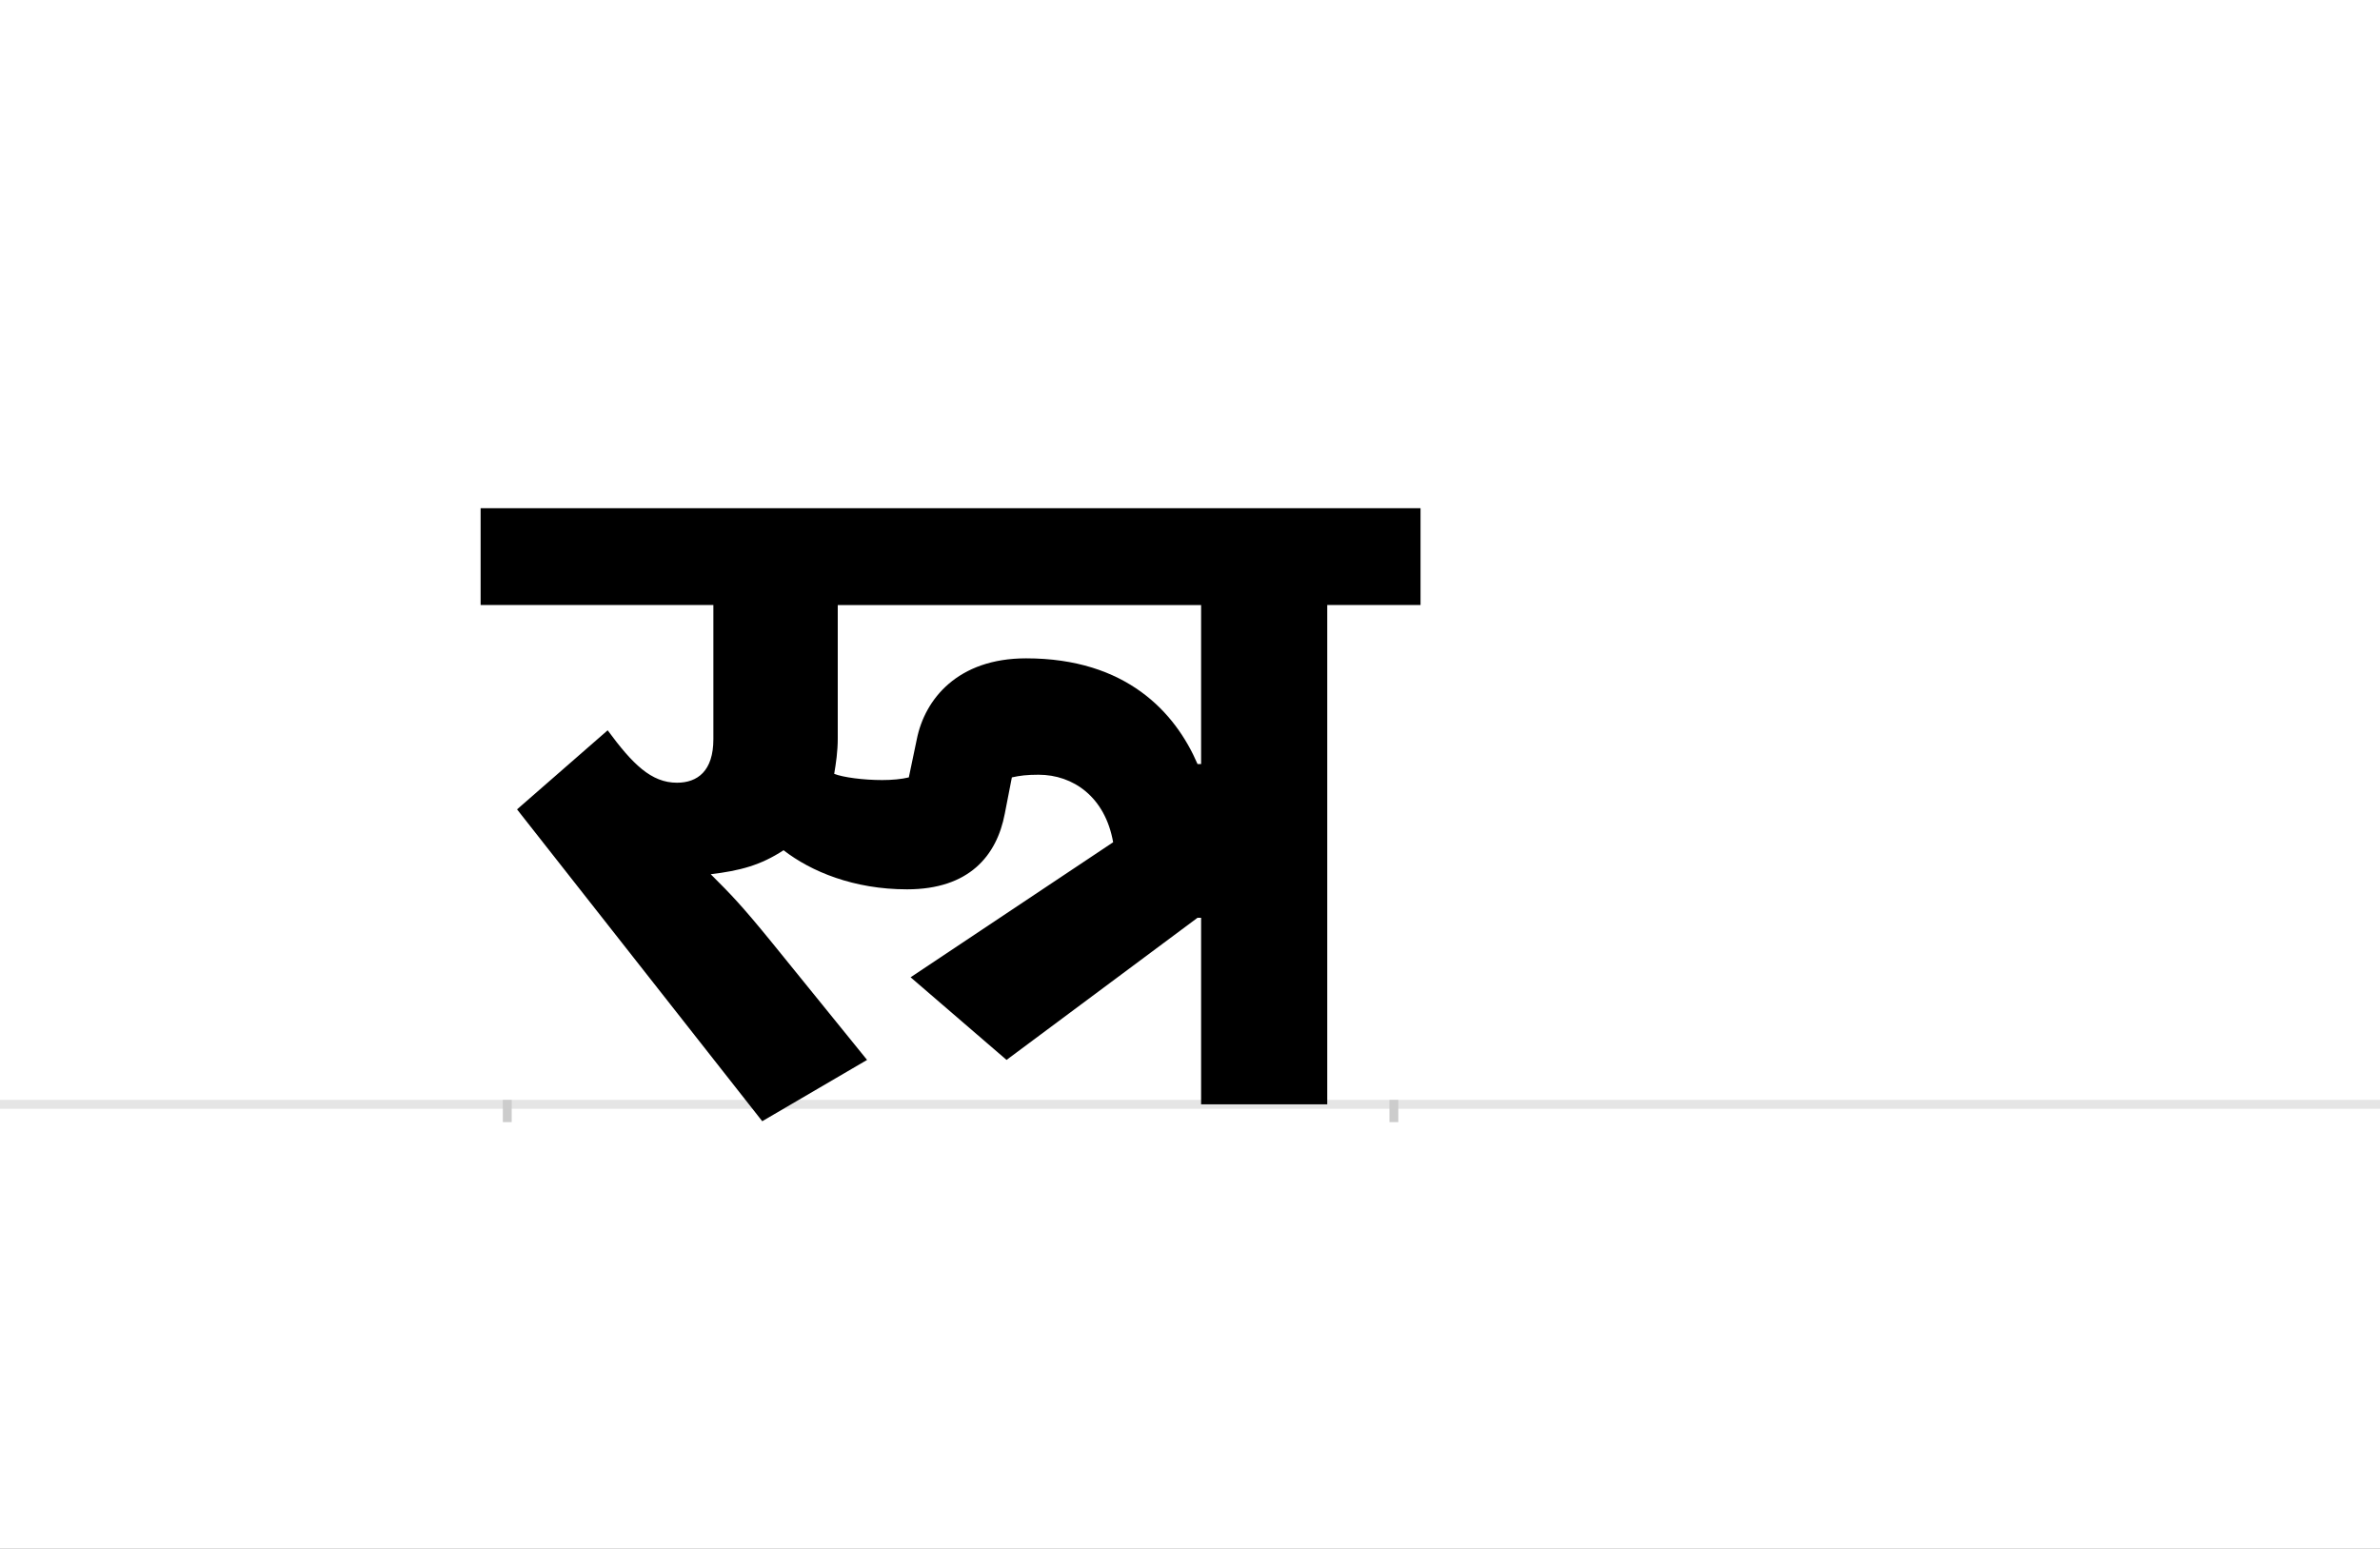 <?xml version="1.0" encoding="UTF-8"?>
<svg height="1743" version="1.1" width="2679" xmlns="http://www.w3.org/2000/svg" xmlns:xlink="http://www.w3.org/1999/xlink">
 <rect width="100%" height="100%" fill="#808080" stroke="none"/>
 <path d="M0,0 l2679,0 l0,1743 l-2679,0 Z M0,0" fill="rgb(255,255,255)" transform="matrix(1,0,0,-1,0,1743)"/>
 <path d="M0,0 l2679,0" fill="none" stroke="rgb(229,229,229)" stroke-width="10" transform="matrix(1,0,0,-1,0,1243)"/>
 <path d="M0,5 l0,-25" fill="none" stroke="rgb(204,204,204)" stroke-width="10" transform="matrix(1,0,0,-1,571,1243)"/>
 <path d="M0,5 l0,-25" fill="none" stroke="rgb(204,204,204)" stroke-width="10" transform="matrix(1,0,0,-1,1569,1243)"/>
 <path d="M405,50 l-107,132 c-35,43,-47,55,-67,75 l-2,2 c33,4,56,10,82,27 c31,-24,79,-44,139,-44 c70,0,101,38,110,85 l8,41 c9,2,17,3,30,3 c39,0,75,-25,84,-76 l-228,-152 l108,-93 l215,160 l4,0 l0,-210 l142,0 l0,562 l105,0 l0,109 l-1058,0 l0,-109 l262,0 l0,-151 c0,-36,-18,-49,-41,-49 c-29,0,-50,21,-78,59 l-102,-89 l276,-351 Z M368,372 c2,12,4,25,4,40 l0,150 l409,0 l0,-179 l-4,0 c-25,58,-80,119,-193,119 c-77,0,-114,-46,-123,-91 l-9,-43 c-8,-2,-19,-3,-30,-3 c-21,0,-44,3,-54,7 Z M368,372" fill="rgb(0,0,0)" transform="matrix(1,0,0,-1,571,1243)"/>
</svg>